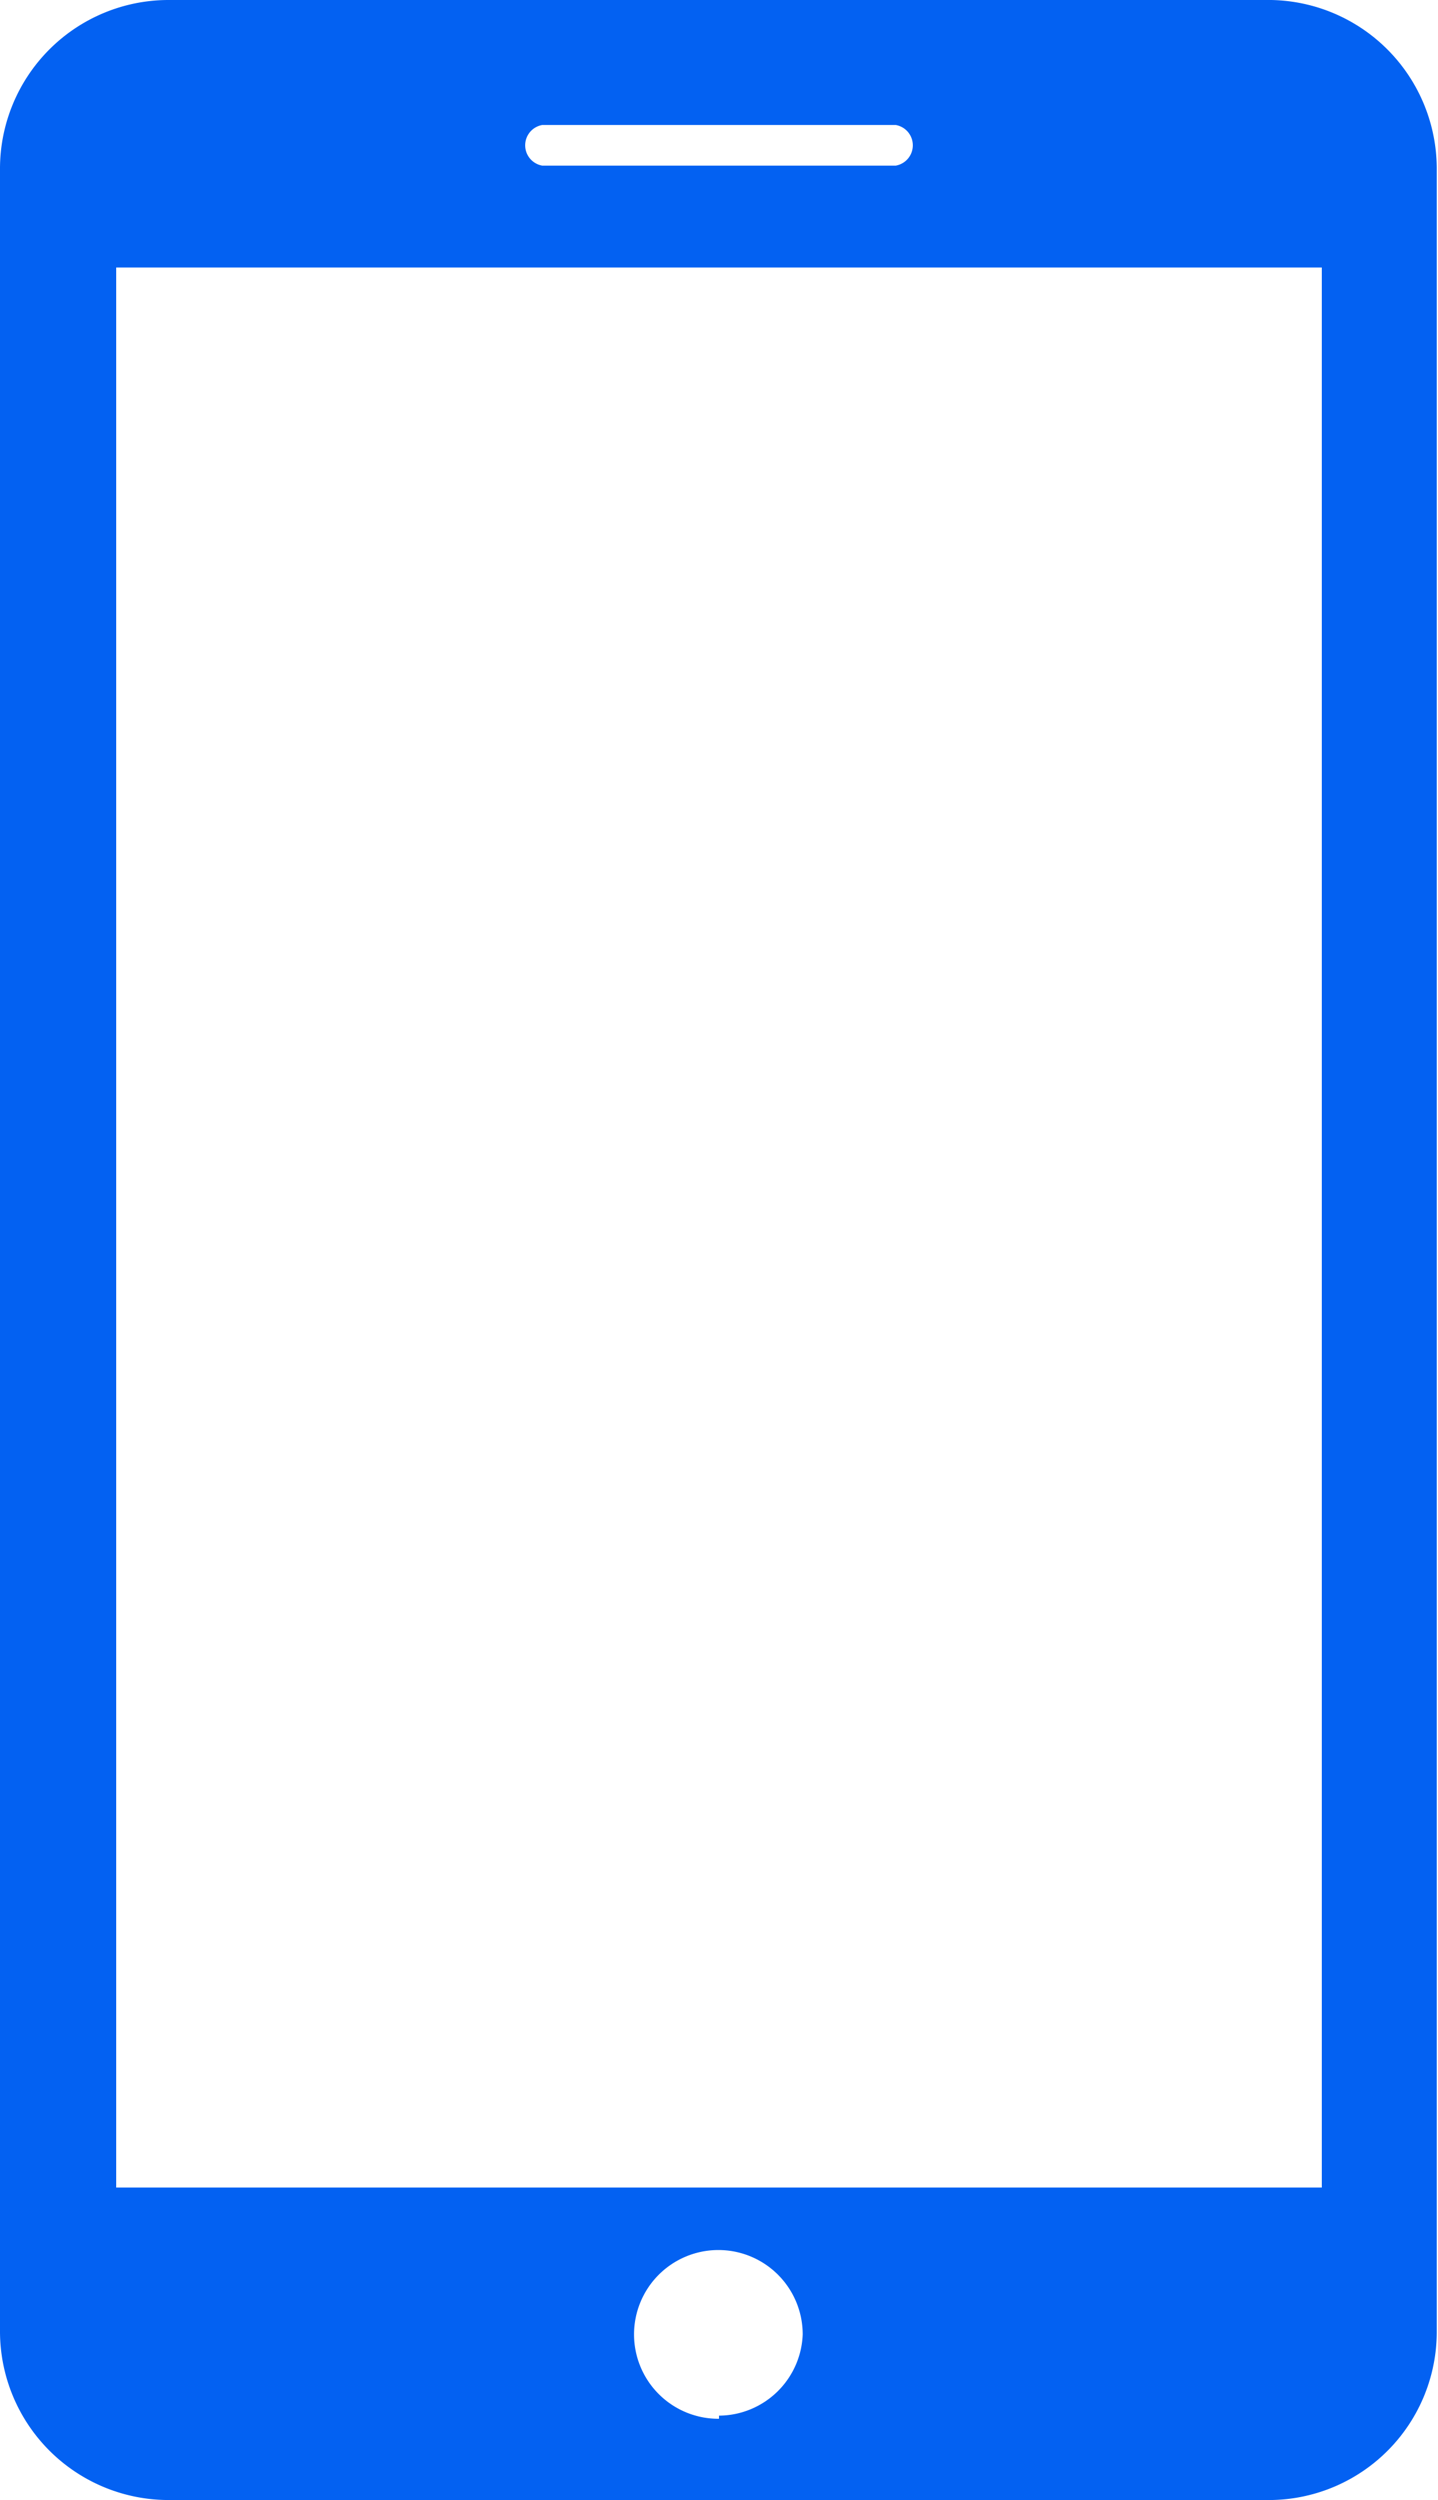 <svg xmlns="http://www.w3.org/2000/svg" viewBox="0 0 23.02 40"><defs><style>.cls-1{fill:#0361f2;}</style></defs><title>mobile</title><g id="Слой_2" data-name="Слой 2"><g id="Слой_1-2" data-name="Слой 1"><path class="cls-1" d="M20.35,0H2.68A2.7,2.7,0,0,0,0,2.7V37.3A2.7,2.7,0,0,0,2.68,40H20.35A2.69,2.69,0,0,0,23,37.3V2.7A2.7,2.7,0,0,0,20.35,0ZM8.68,2h5.66a.33.33,0,0,1,0,.65H8.68a.33.33,0,0,1,0-.65Zm2.83,36.7a1.35,1.35,0,1,1,1.34-1.35A1.35,1.35,0,0,1,11.51,38.65ZM21.16,35H1.86V4.28h19.3Z"/></g></g></svg>